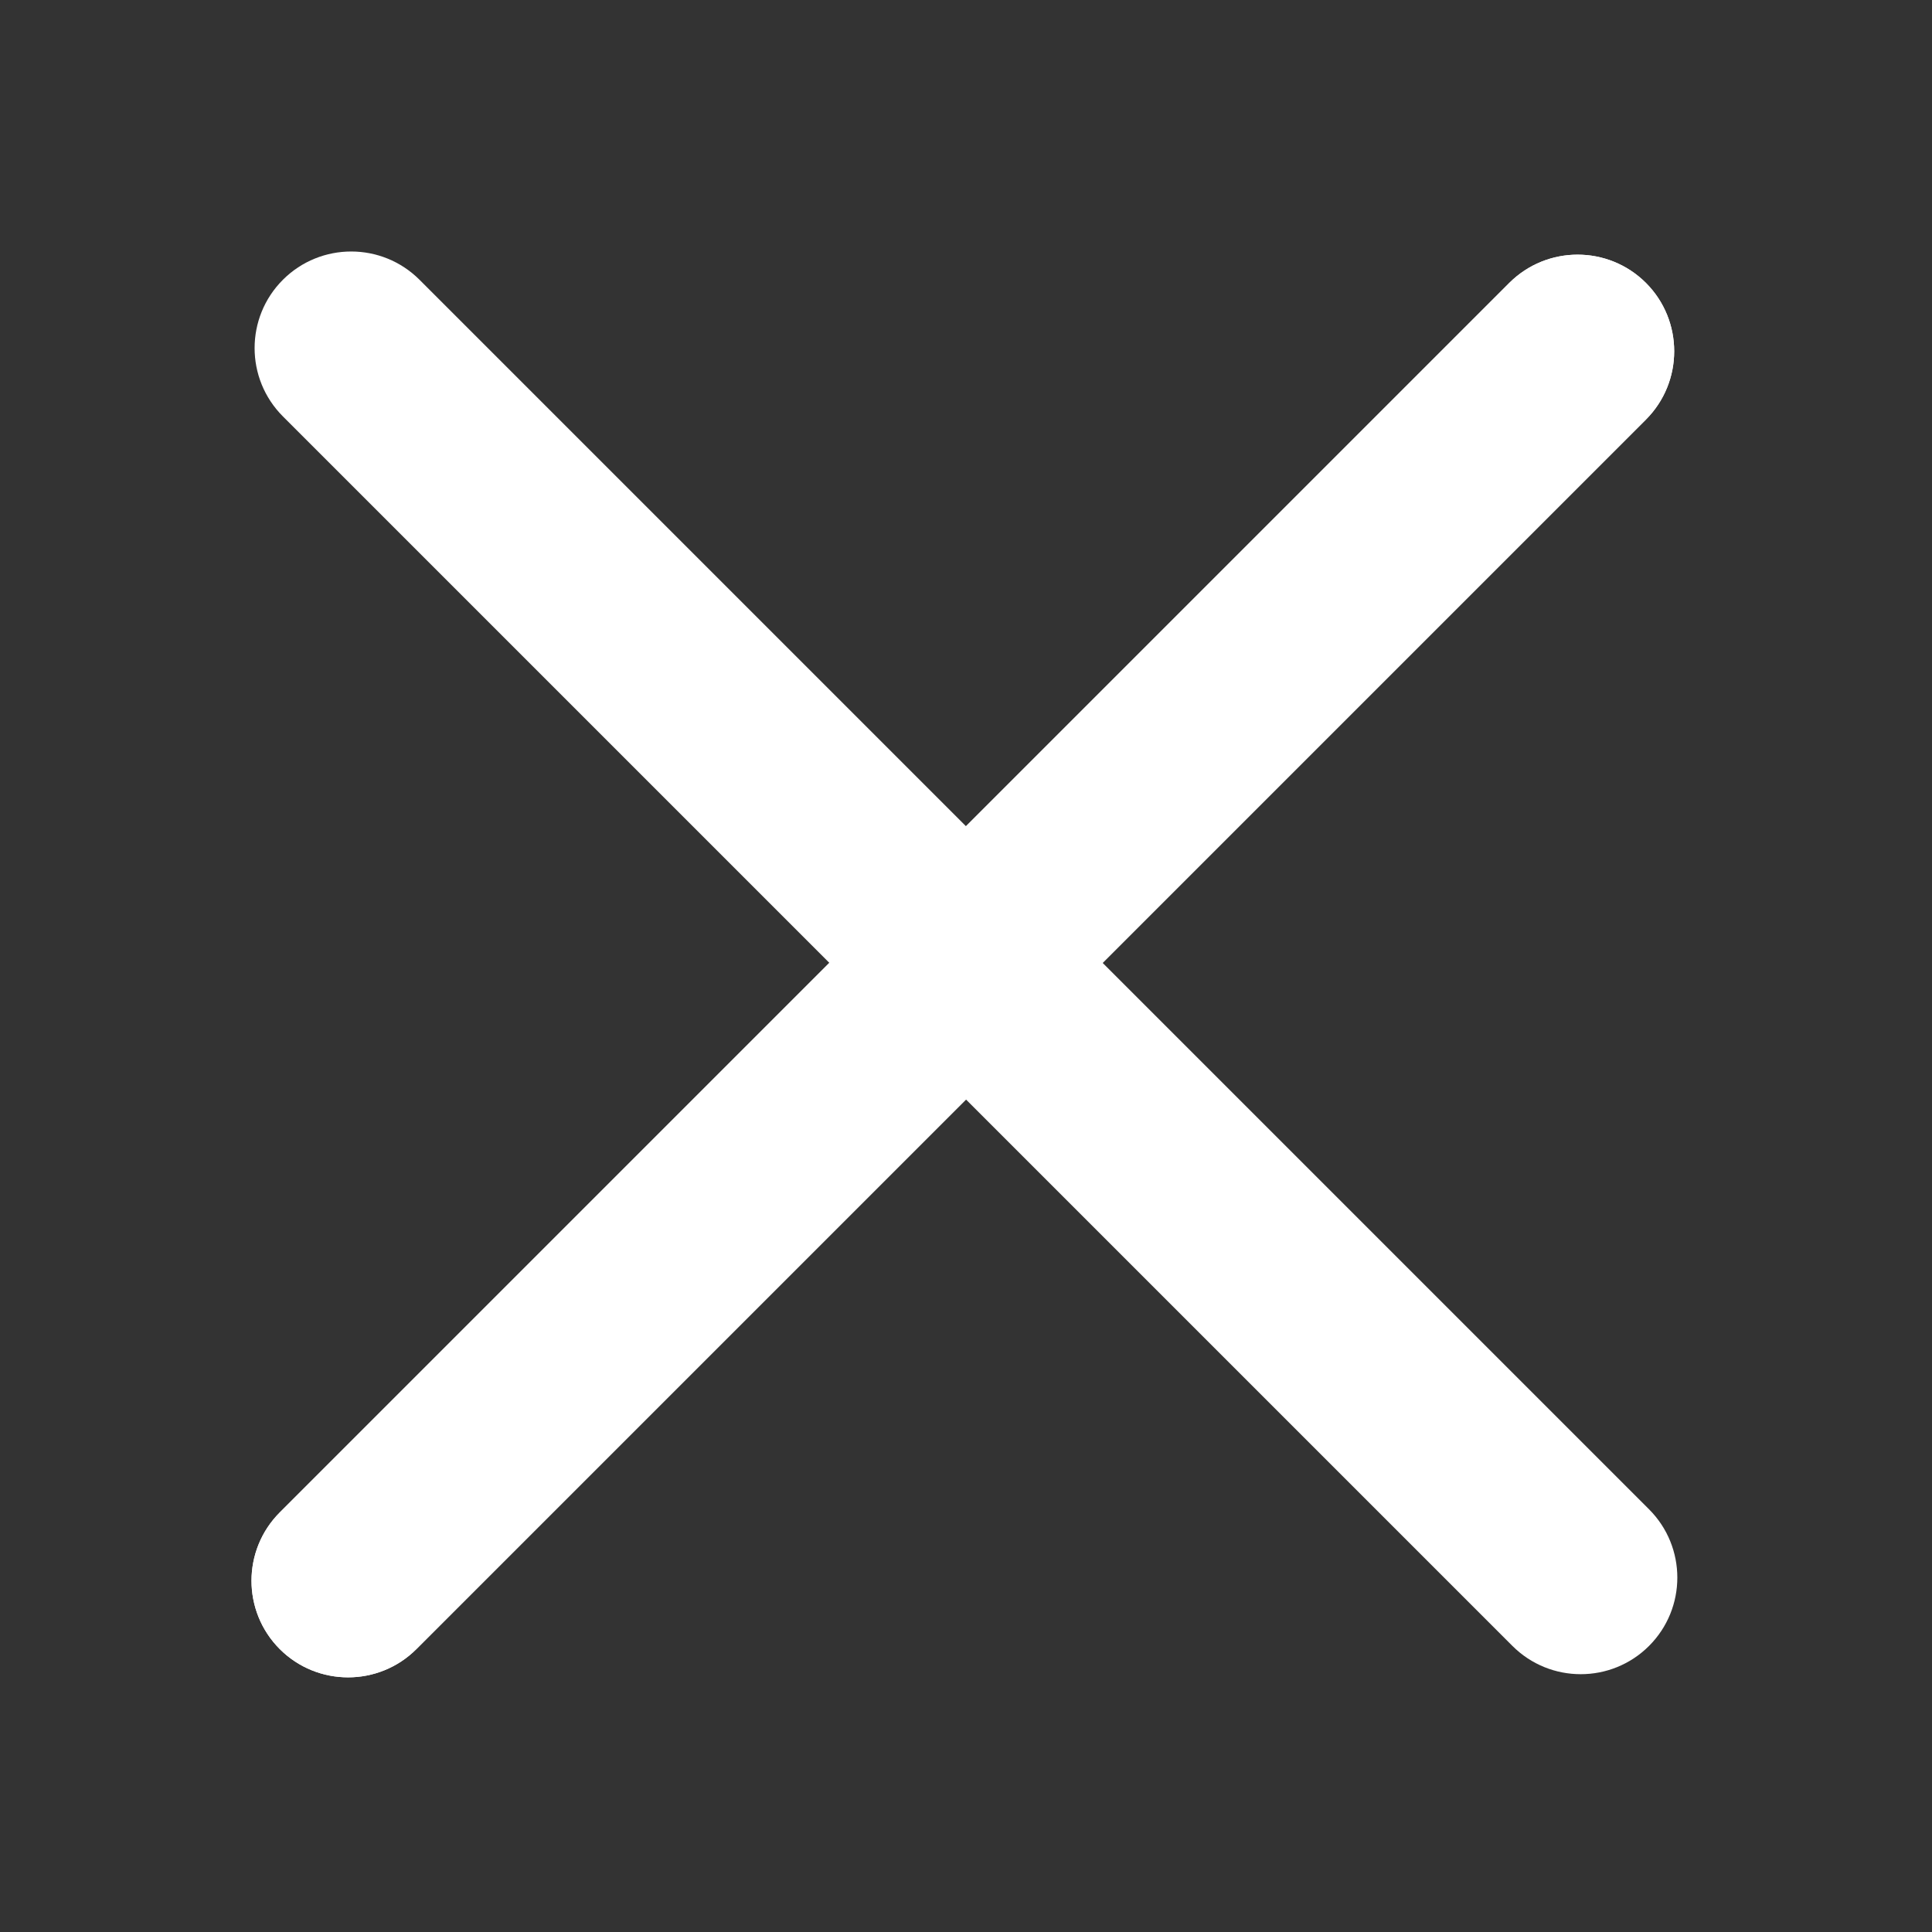 <svg width="30" height="30" viewBox="0 0 30 30" fill="none" xmlns="http://www.w3.org/2000/svg">
<rect x="0" y="0" width="30" height="30" fill="#333333" stroke="none"/>
<path d="M25.606 23.436L6.514 4.344C5.928 3.759 4.979 3.759 4.393 4.344C3.807 4.93 3.807 5.88 4.393 6.466L23.485 25.558C24.071 26.143 25.02 26.143 25.606 25.558C26.192 24.972 26.192 24.022 25.606 23.436Z" fill="white"/>
<g clip-path="url(#clip0)">
<path d="M23.436 4.393L4.344 23.485C3.759 24.071 3.759 25.021 4.344 25.607C4.93 26.192 5.88 26.192 6.466 25.607L25.558 6.515C26.143 5.929 26.143 4.979 25.558 4.393C24.972 3.808 24.022 3.808 23.436 4.393Z" fill="white"/>
</g>
<g clip-path="url(#clip1)">
<path d="M23.436 4.393L4.344 23.485C3.759 24.071 3.759 25.021 4.344 25.607C4.93 26.192 5.88 26.192 6.466 25.607L25.558 6.515C26.143 5.929 26.143 4.979 25.558 4.393C24.972 3.808 24.022 3.808 23.436 4.393Z" fill="white"/>
</g>
<defs>
<clipPath id="clip0">
<rect width="30" height="24" fill="white" transform="translate(3 30) rotate(-90)"/>
</clipPath>
<clipPath id="clip1">
<rect width="30" height="24" fill="white" transform="translate(3 30) rotate(-90)"/>
</clipPath>
</defs>
</svg>
